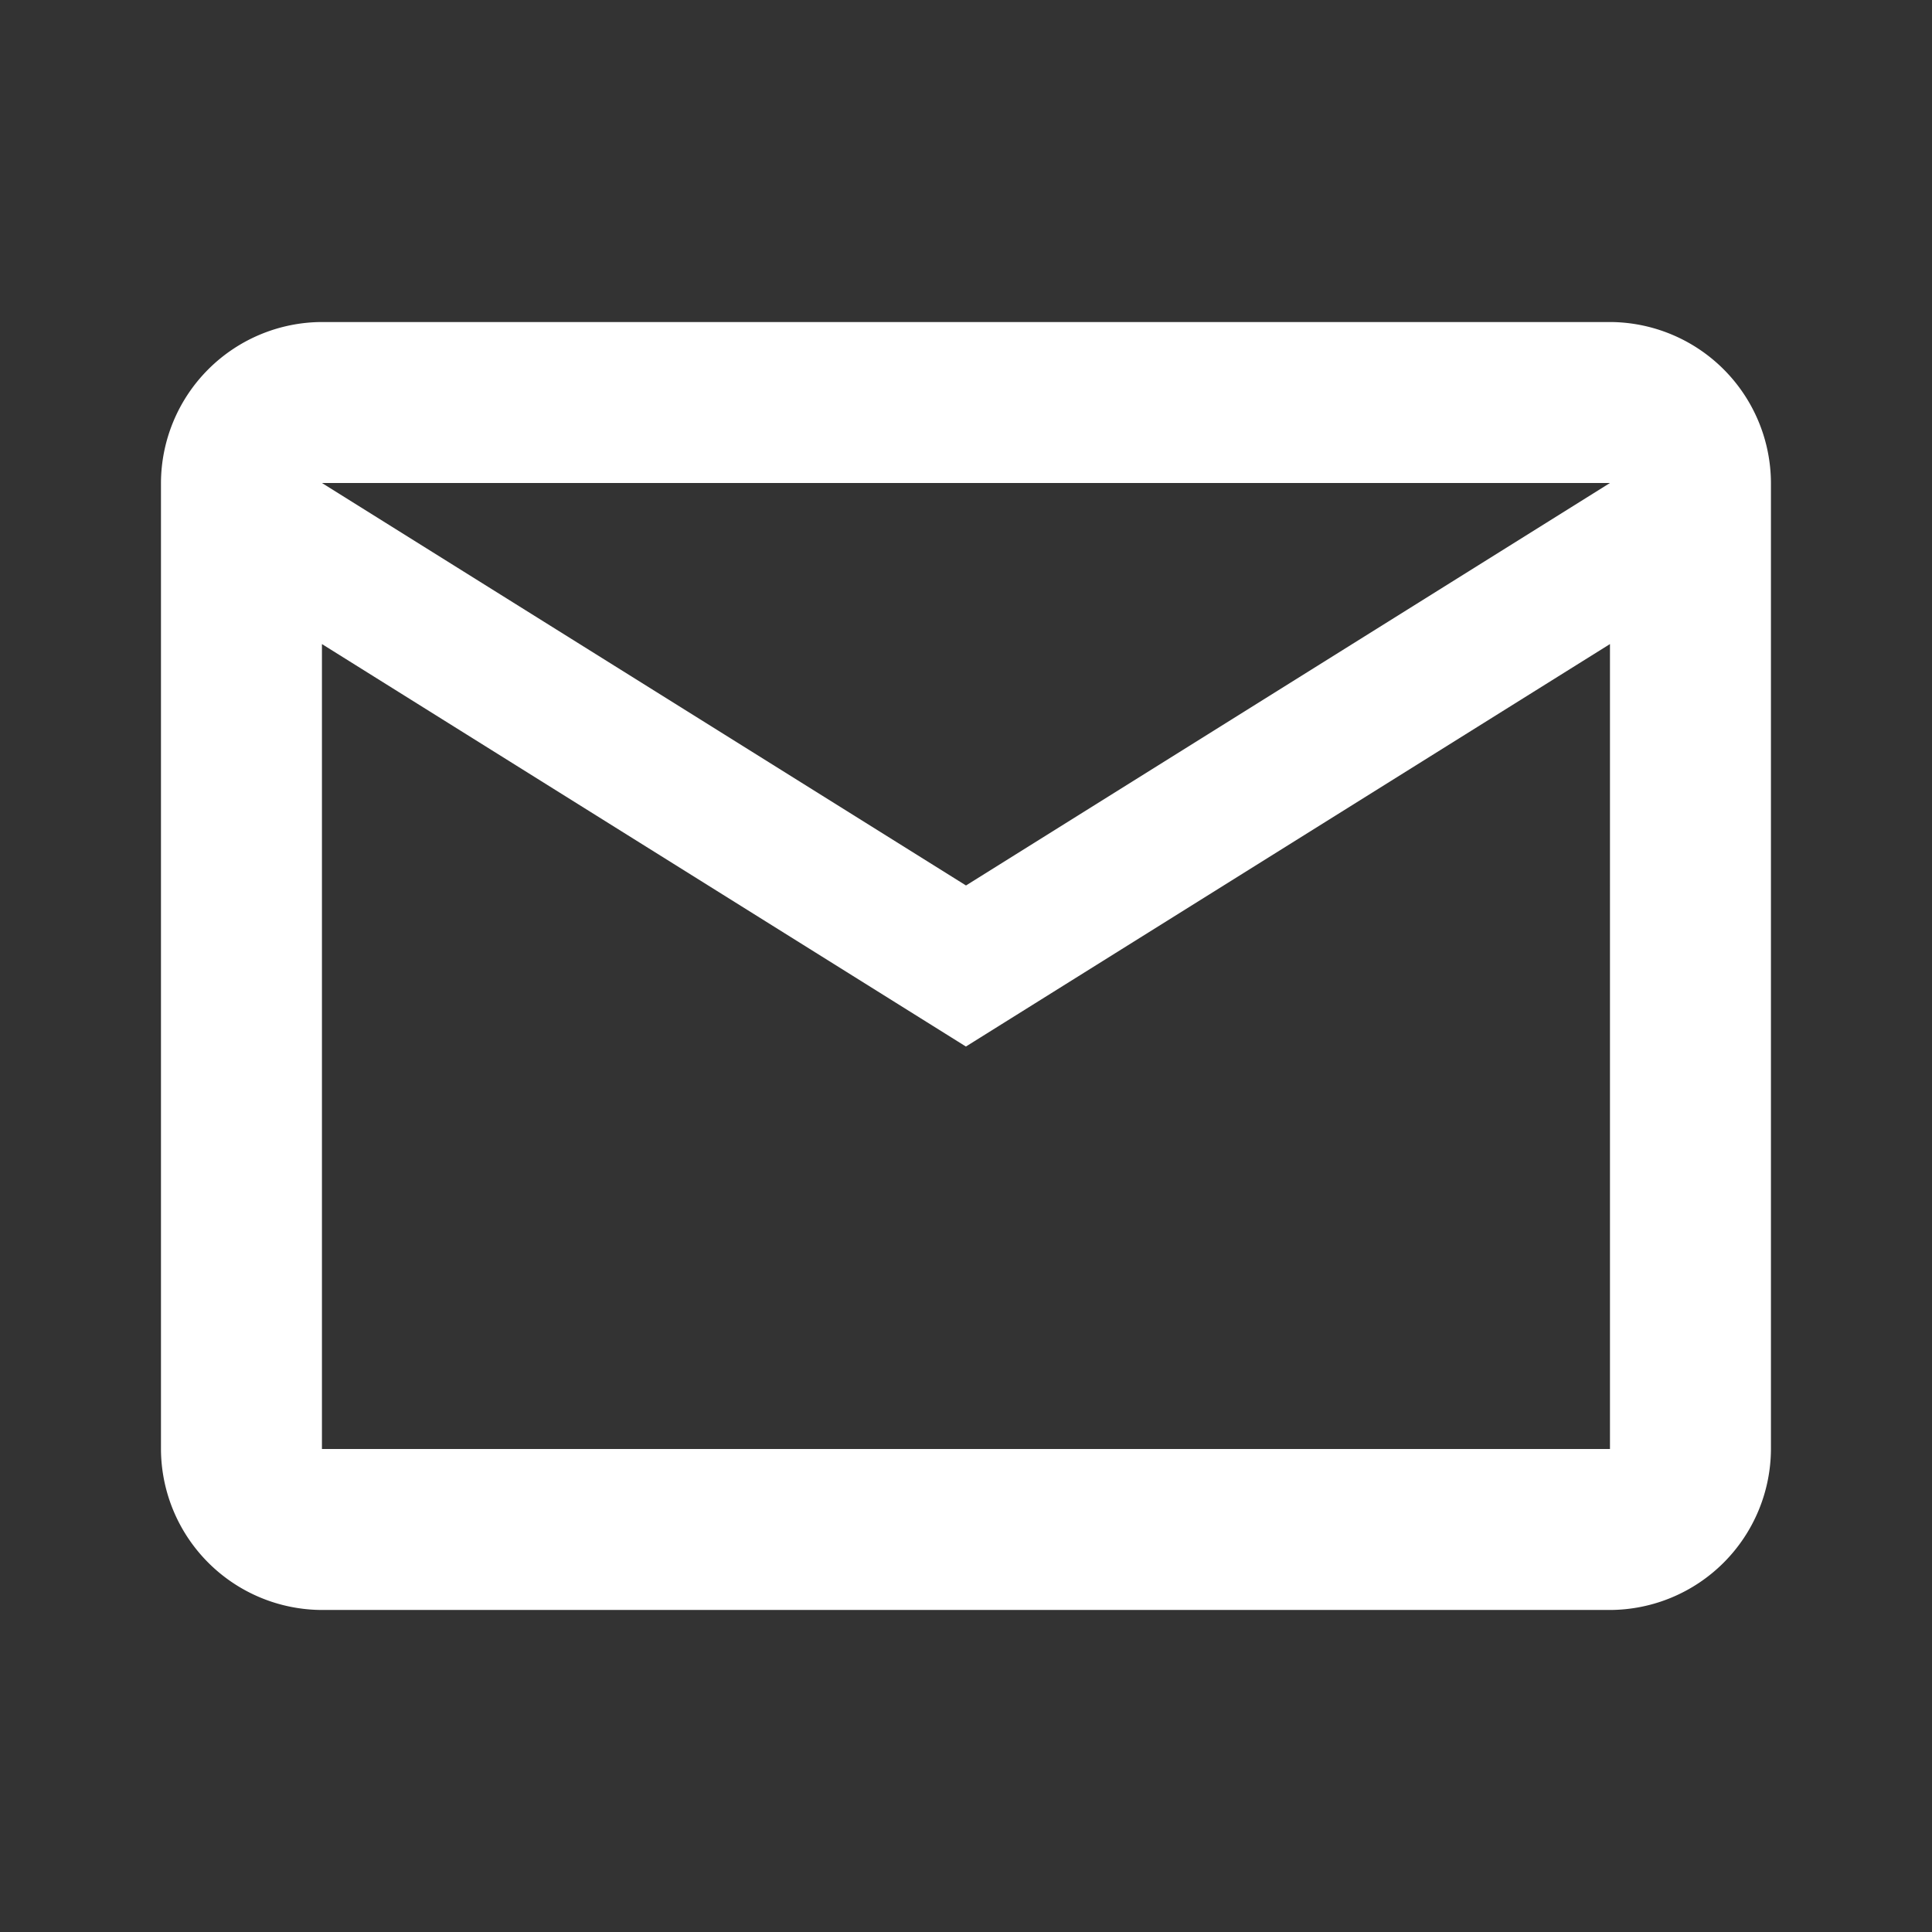 <svg id="ic-mail" xmlns="http://www.w3.org/2000/svg" width="22" height="22" viewBox="0 0 22 22">
  <rect x="0" y="0" width="22" height="22" fill="#333333" stroke="none"/>
  <path id="Path_1650" data-name="Path 1650" d="M0,0H22V22H0Z" fill="none"/>
  <path id="Path_1651" data-name="Path 1651" d="M20.333,5.833A1.839,1.839,0,0,0,18.5,4H3.833A1.839,1.839,0,0,0,2,5.833v11a1.839,1.839,0,0,0,1.833,1.833H18.5a1.839,1.839,0,0,0,1.833-1.833Zm-1.833,0-7.333,4.583L3.833,5.833Zm0,11H3.833V7.667l7.333,4.583L18.5,7.667Z" transform="translate(-0.167 -0.333)" fill="#fff"/>
</svg>
